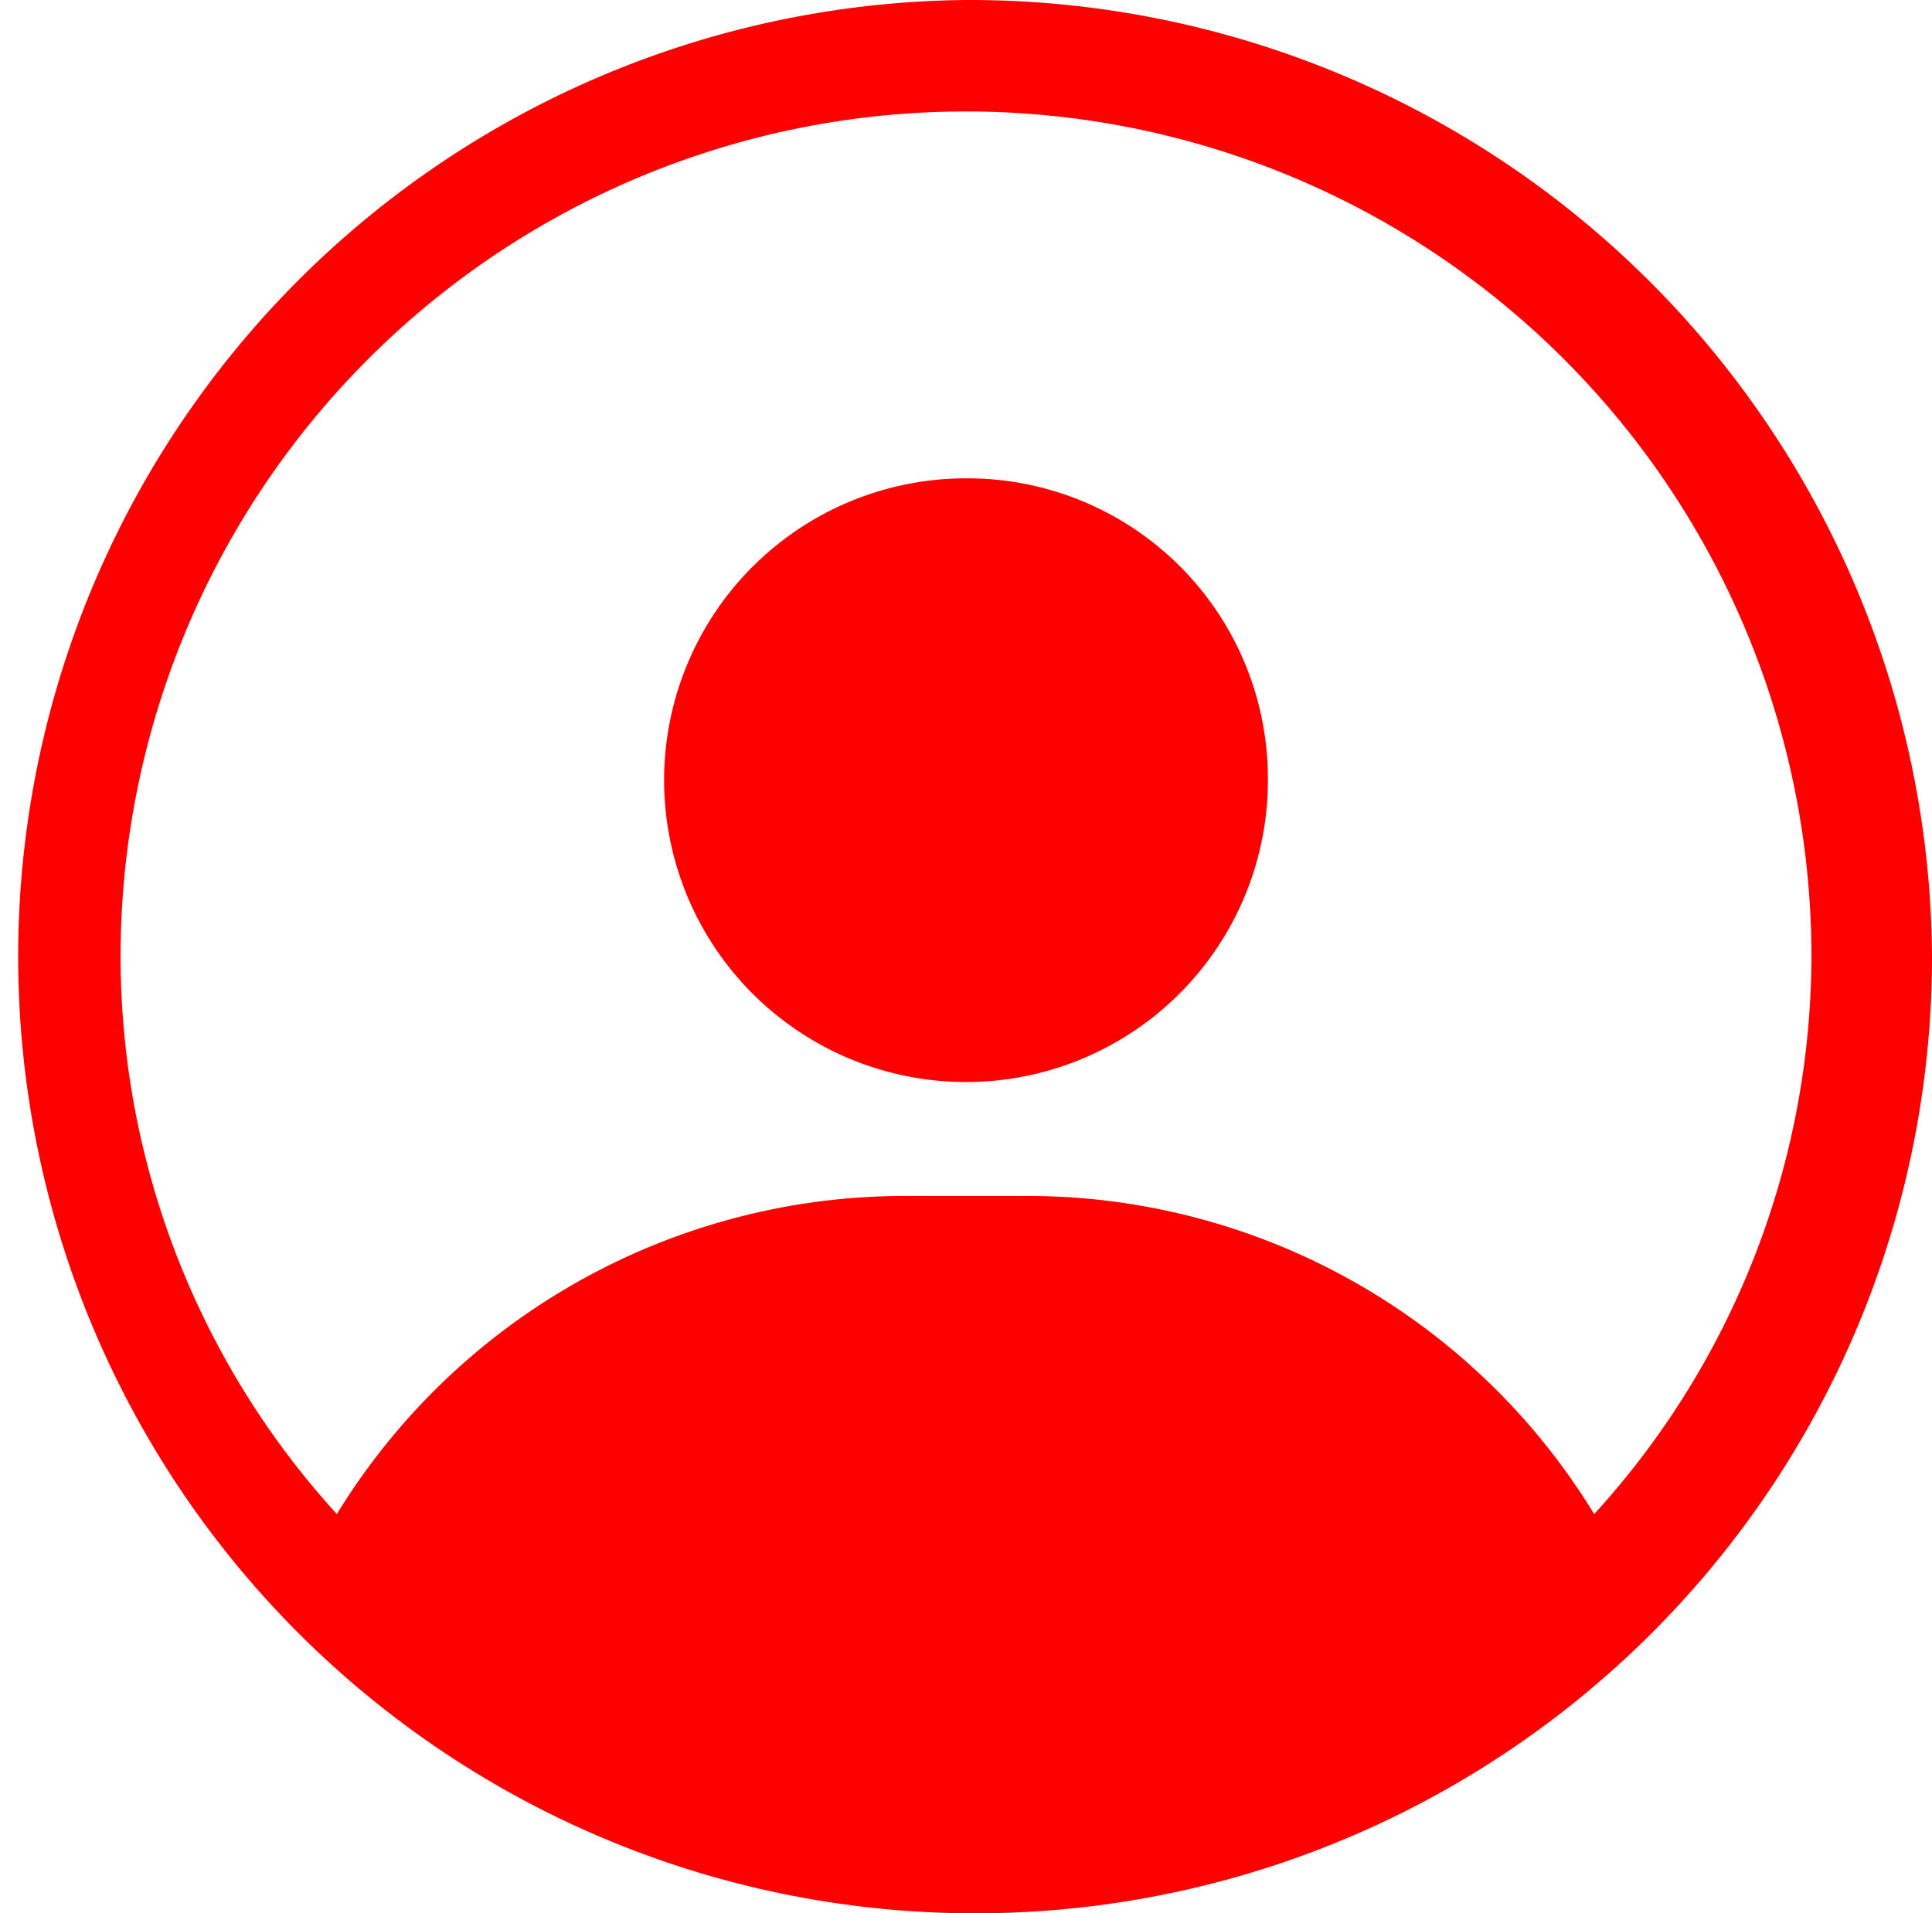 <svg xmlns="http://www.w3.org/2000/svg" width="20.19" height="20" viewBox="0 0 20.19 20">
<defs>
    <style>
      .cls-1 {
        fill: #fe0000;
        fill-rule: evenodd;
      }
    </style>
  </defs>
  <path id="Login" class="cls-1" d="M1487.25,30.124A3.155,3.155,0,1,1,1484.09,27,3.139,3.139,0,0,1,1487.25,30.124ZM1484.09,22a10,10,0,1,0,10.1,10A10.059,10.059,0,0,0,1484.09,22Zm6.57,15.827a6.937,6.937,0,0,0-5.94-3.326h-1.26a6.963,6.963,0,0,0-5.94,3.325A8.661,8.661,0,0,1,1475.26,32a8.835,8.835,0,0,1,17.67,0A8.673,8.673,0,0,1,1490.66,37.826Z" transform="translate(-1474 -22)"/>
</svg>
